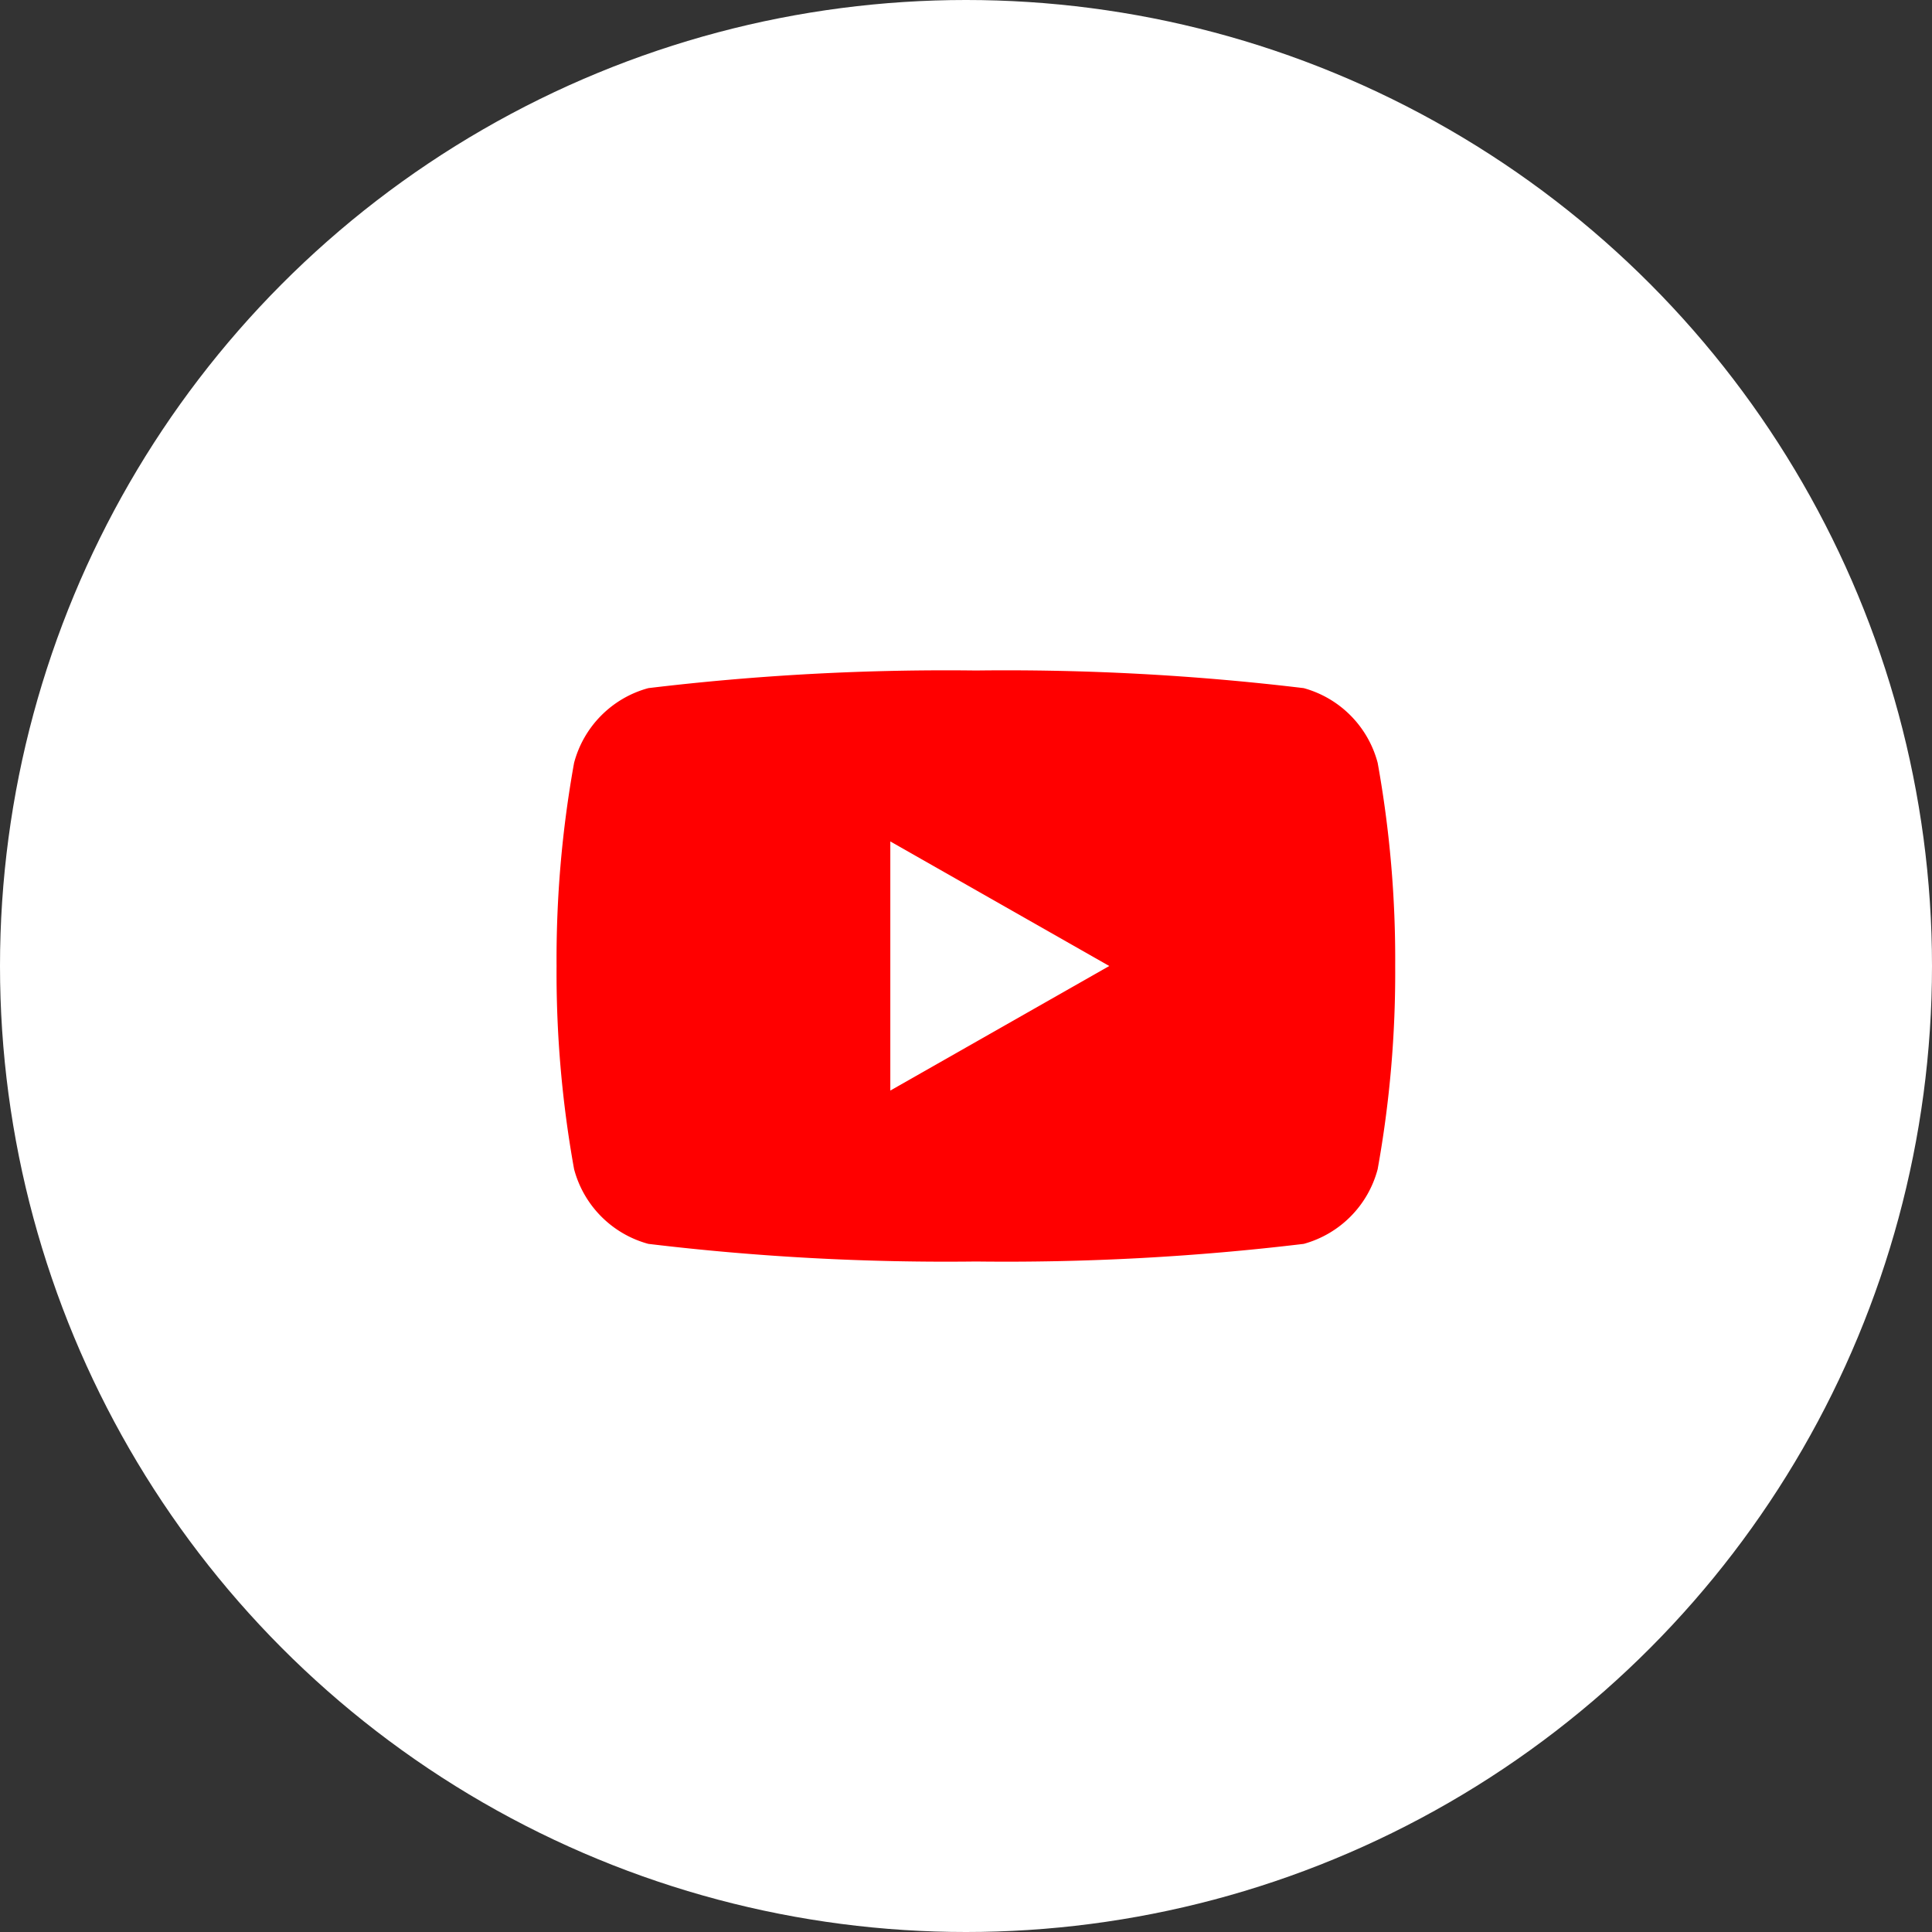 <svg xmlns="http://www.w3.org/2000/svg" width="40" height="40" viewBox="0 0 40 40">
  <rect x="0" y="0" width="40" height="40" fill="#333333" stroke="none"/>
  <g id="youtube" transform="translate(0.471 0.265)">
    <circle id="Oval_Copy" data-name="Oval Copy" cx="20" cy="20" r="20" transform="translate(-0.471 -0.265)" fill="#fff"/>
    <path id="Path_125" data-name="Path 125" d="M17,1.911A2.182,2.182,0,0,0,15.469.365,51.562,51.562,0,0,0,8.684,0,51.563,51.563,0,0,0,1.9.365,2.182,2.182,0,0,0,.363,1.911,22.9,22.9,0,0,0,0,6.118a22.9,22.9,0,0,0,.363,4.207A2.182,2.182,0,0,0,1.9,11.871a51.583,51.583,0,0,0,6.785.365,51.583,51.583,0,0,0,6.785-.365A2.182,2.182,0,0,0,17,10.325a22.891,22.891,0,0,0,.363-4.207A22.89,22.89,0,0,0,17,1.911" transform="translate(11.052 13.617)" fill="red"/>
    <path id="Path_126" data-name="Path 126" d="M93.333,52.932l4.533-2.579-4.533-2.579Z" transform="translate(-75.371 -30.618)" fill="#fff"/>
  </g>
</svg>
